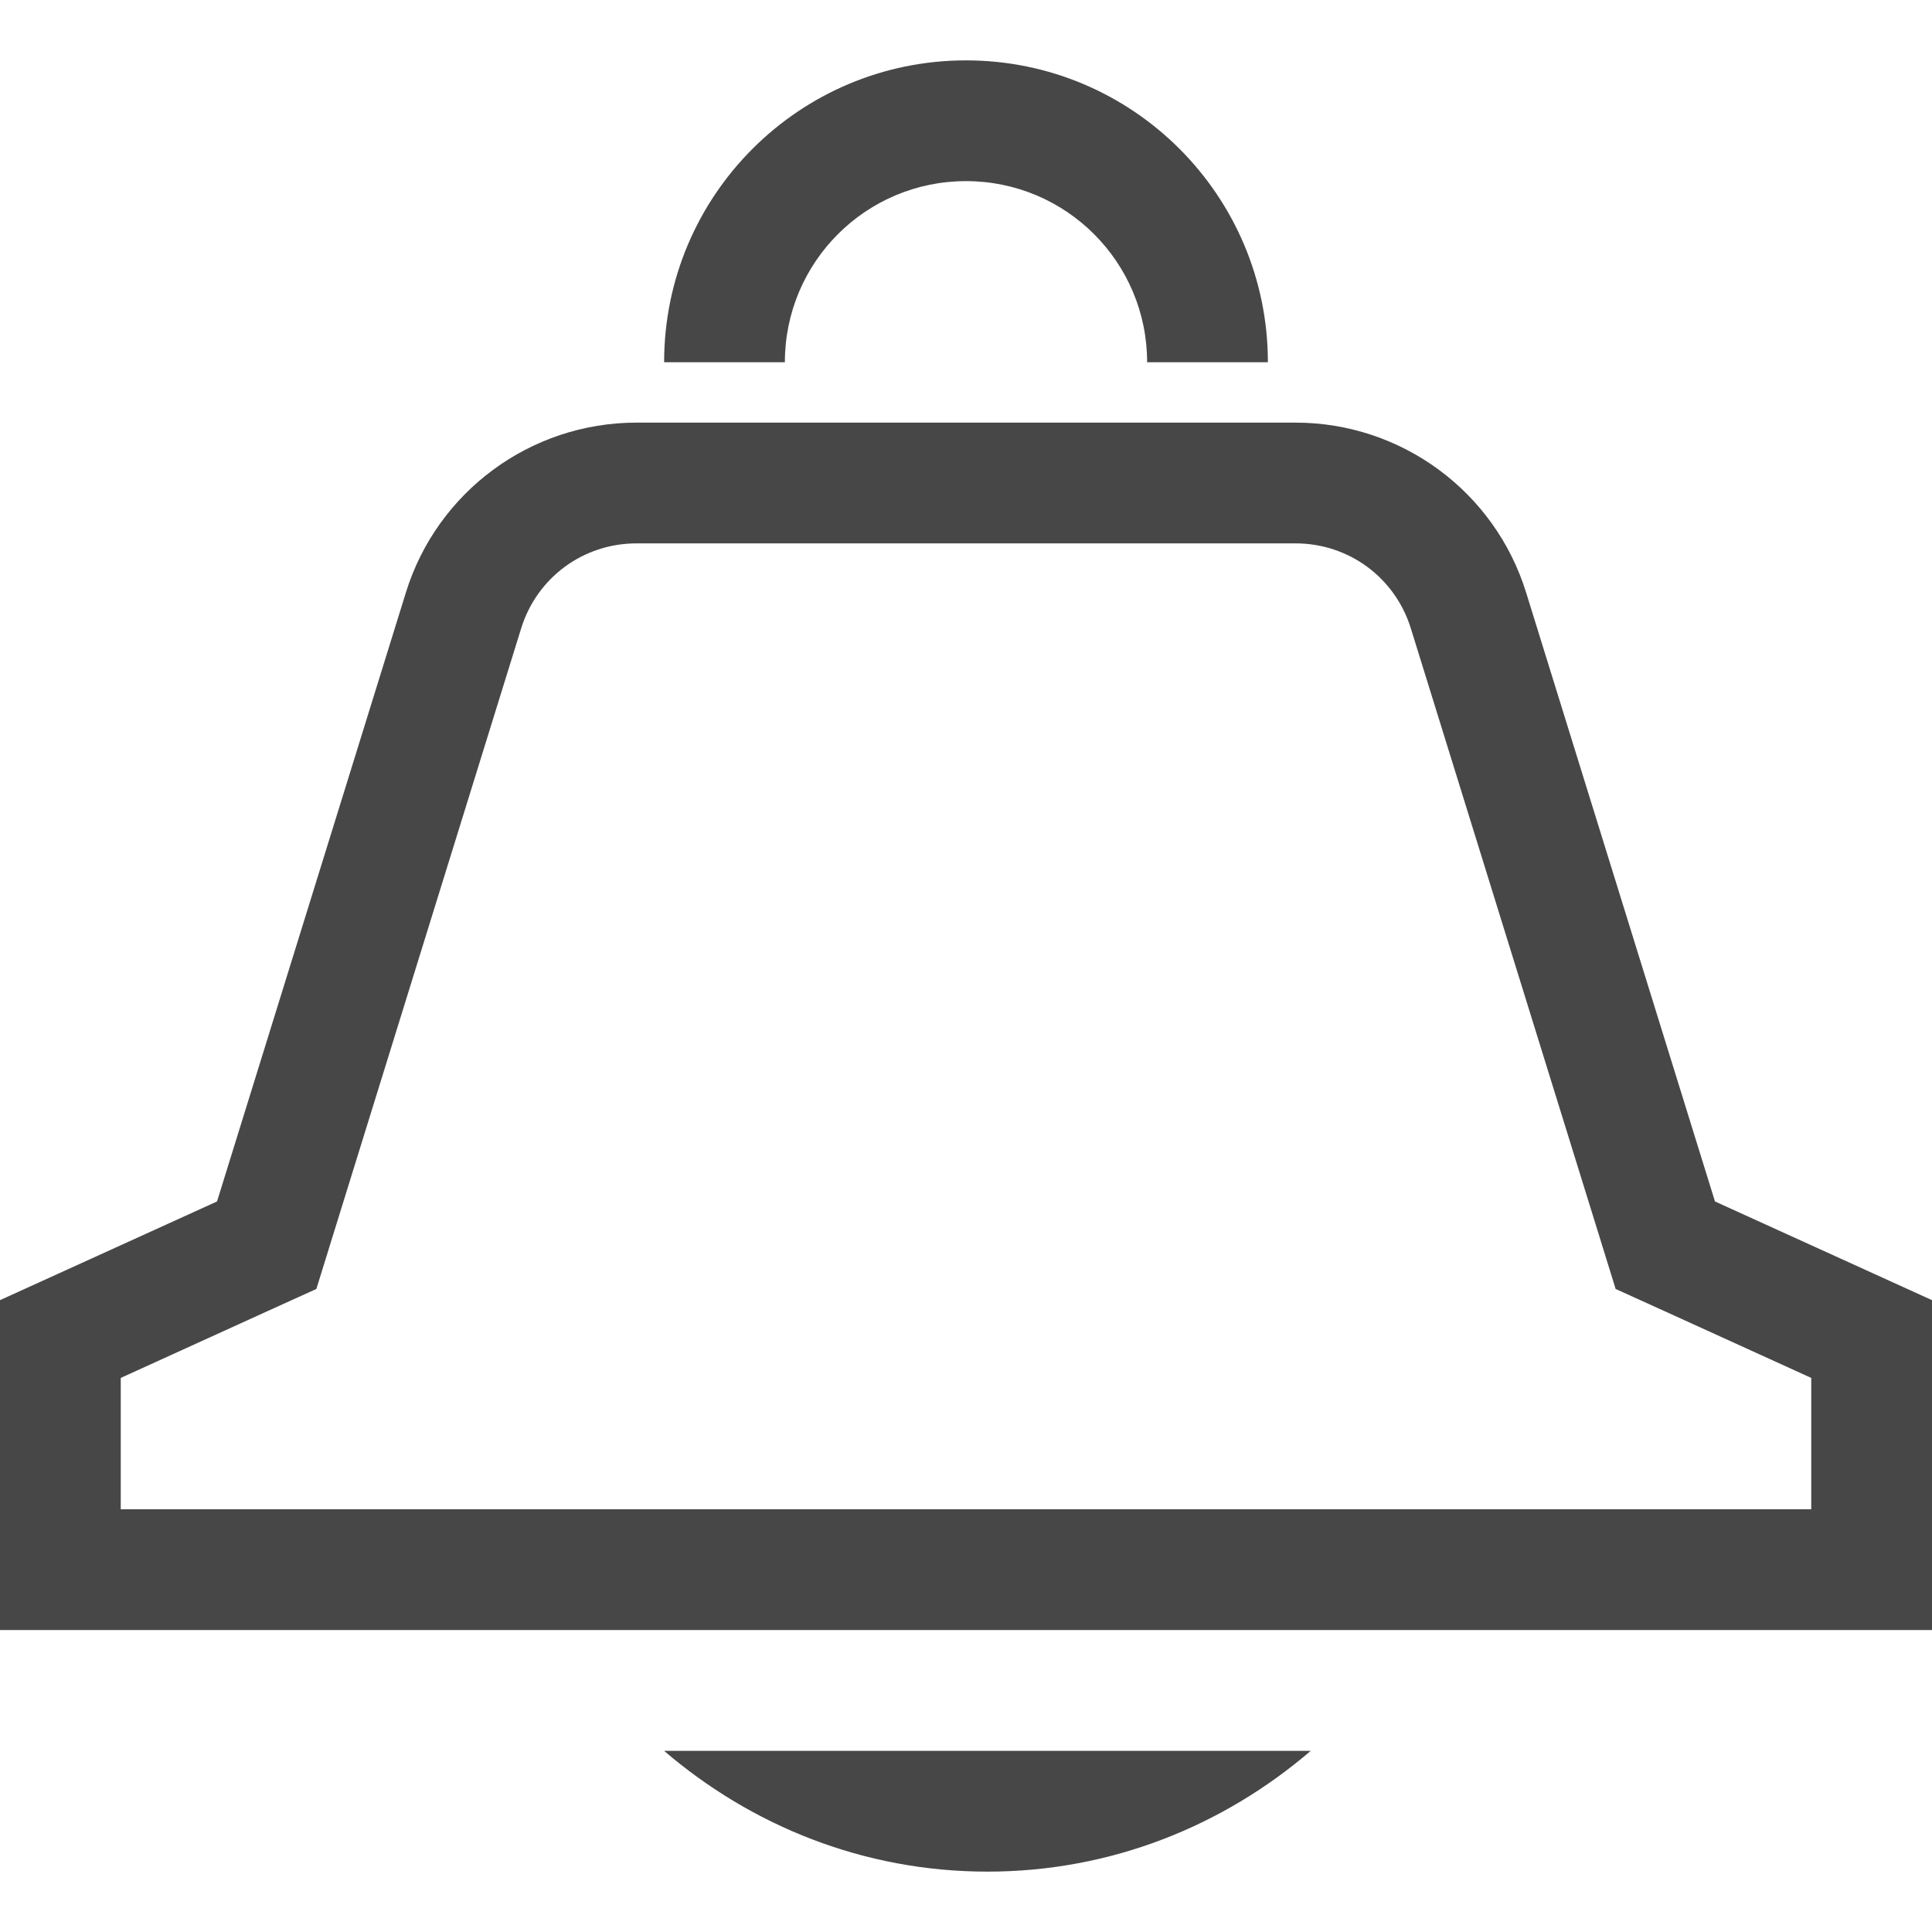 <?xml version="1.0" encoding="UTF-8"?>
<svg width="24px" height="24px" viewBox="0 0 24 24" version="1.1" xmlns="http://www.w3.org/2000/svg" xmlns:xlink="http://www.w3.org/1999/xlink">
    <title>Icon/Outline/notification-outline</title>
    <g id="Icon/Outline/notification-outline" stroke="none" stroke-width="1" fill="none" fill-rule="evenodd">
        <g id="Group" transform="translate(-0, 0.75)" fill="#474747" fill-rule="nonzero">
            <g id="notification">
                <path d="M24,15.401 L24,19.499 L0,19.499 L0,15.401 L2.696,14.175 L5.042,6.611 C5.43,5.357 6.59,4.502 7.903,4.5 L16.098,4.5 C17.41,4.502 18.57,5.357 18.958,6.611 L21.304,14.175 L24,15.401 Z M22.5,17.999 L22.5,16.367 L20.683,15.54 L20.07,15.262 L19.871,14.619 L17.526,7.056 C17.33,6.424 16.754,6 16.093,6 L7.907,6 C7.246,6 6.67,6.424 6.474,7.056 L4.129,14.619 L3.93,15.262 L3.317,15.54 L1.5,16.367 L1.5,17.999 L22.5,17.999 Z M16.282,21 C15.199,21.929 13.806,22.5 12.266,22.5 C10.727,22.5 9.334,21.929 8.25,21 L16.282,21 Z M8.25,3.75 C8.25,1.679 9.929,0 12,0 C14.071,0 15.75,1.679 15.75,3.75 L14.25,3.75 C14.25,2.507 13.243,1.5 12,1.5 C10.757,1.5 9.75,2.507 9.75,3.75 L8.25,3.75 Z" id="Combined-Shape"></path>
            </g>
        </g>
    </g>
</svg>